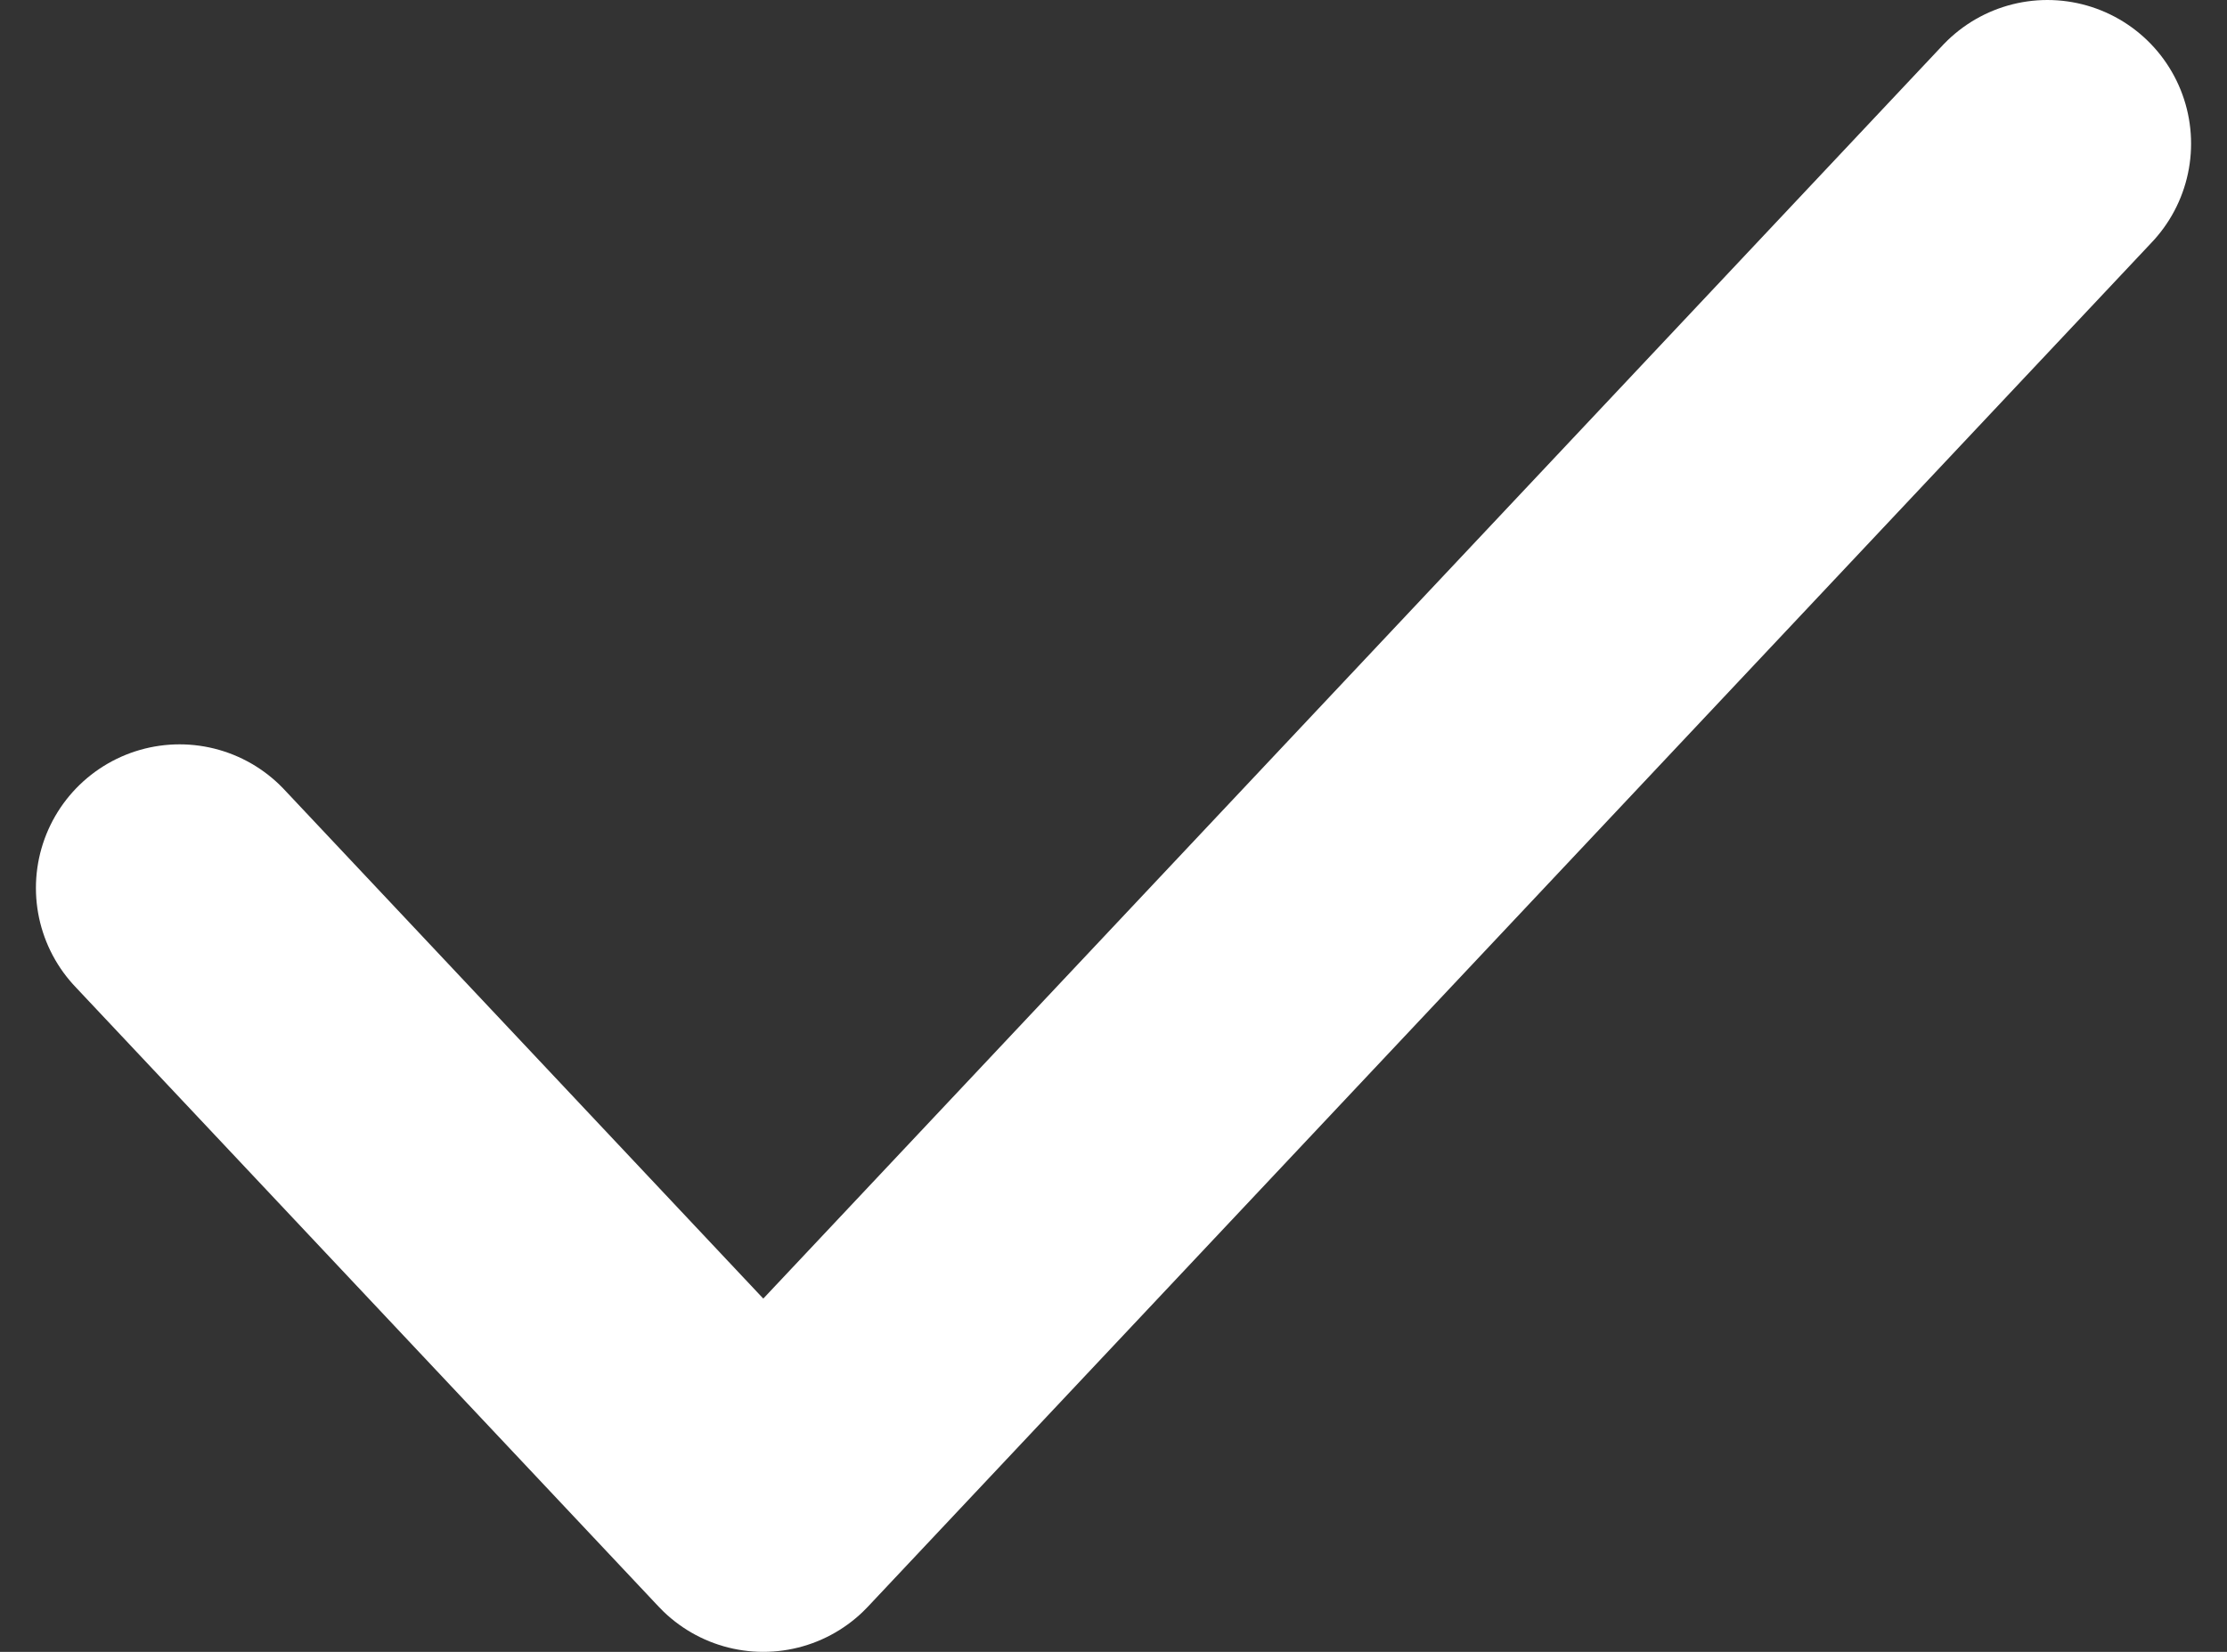 <svg width="31" height="23" viewBox="0 0 31 23" fill="none" xmlns="http://www.w3.org/2000/svg">
<rect x="0" y="0" width="31" height="23" fill="#333333" stroke="none"/>
<path d="M28.5 2L10.625 21L2.5 12.364" stroke="white" stroke-width="4" stroke-linecap="round" stroke-linejoin="round"/>
</svg>

